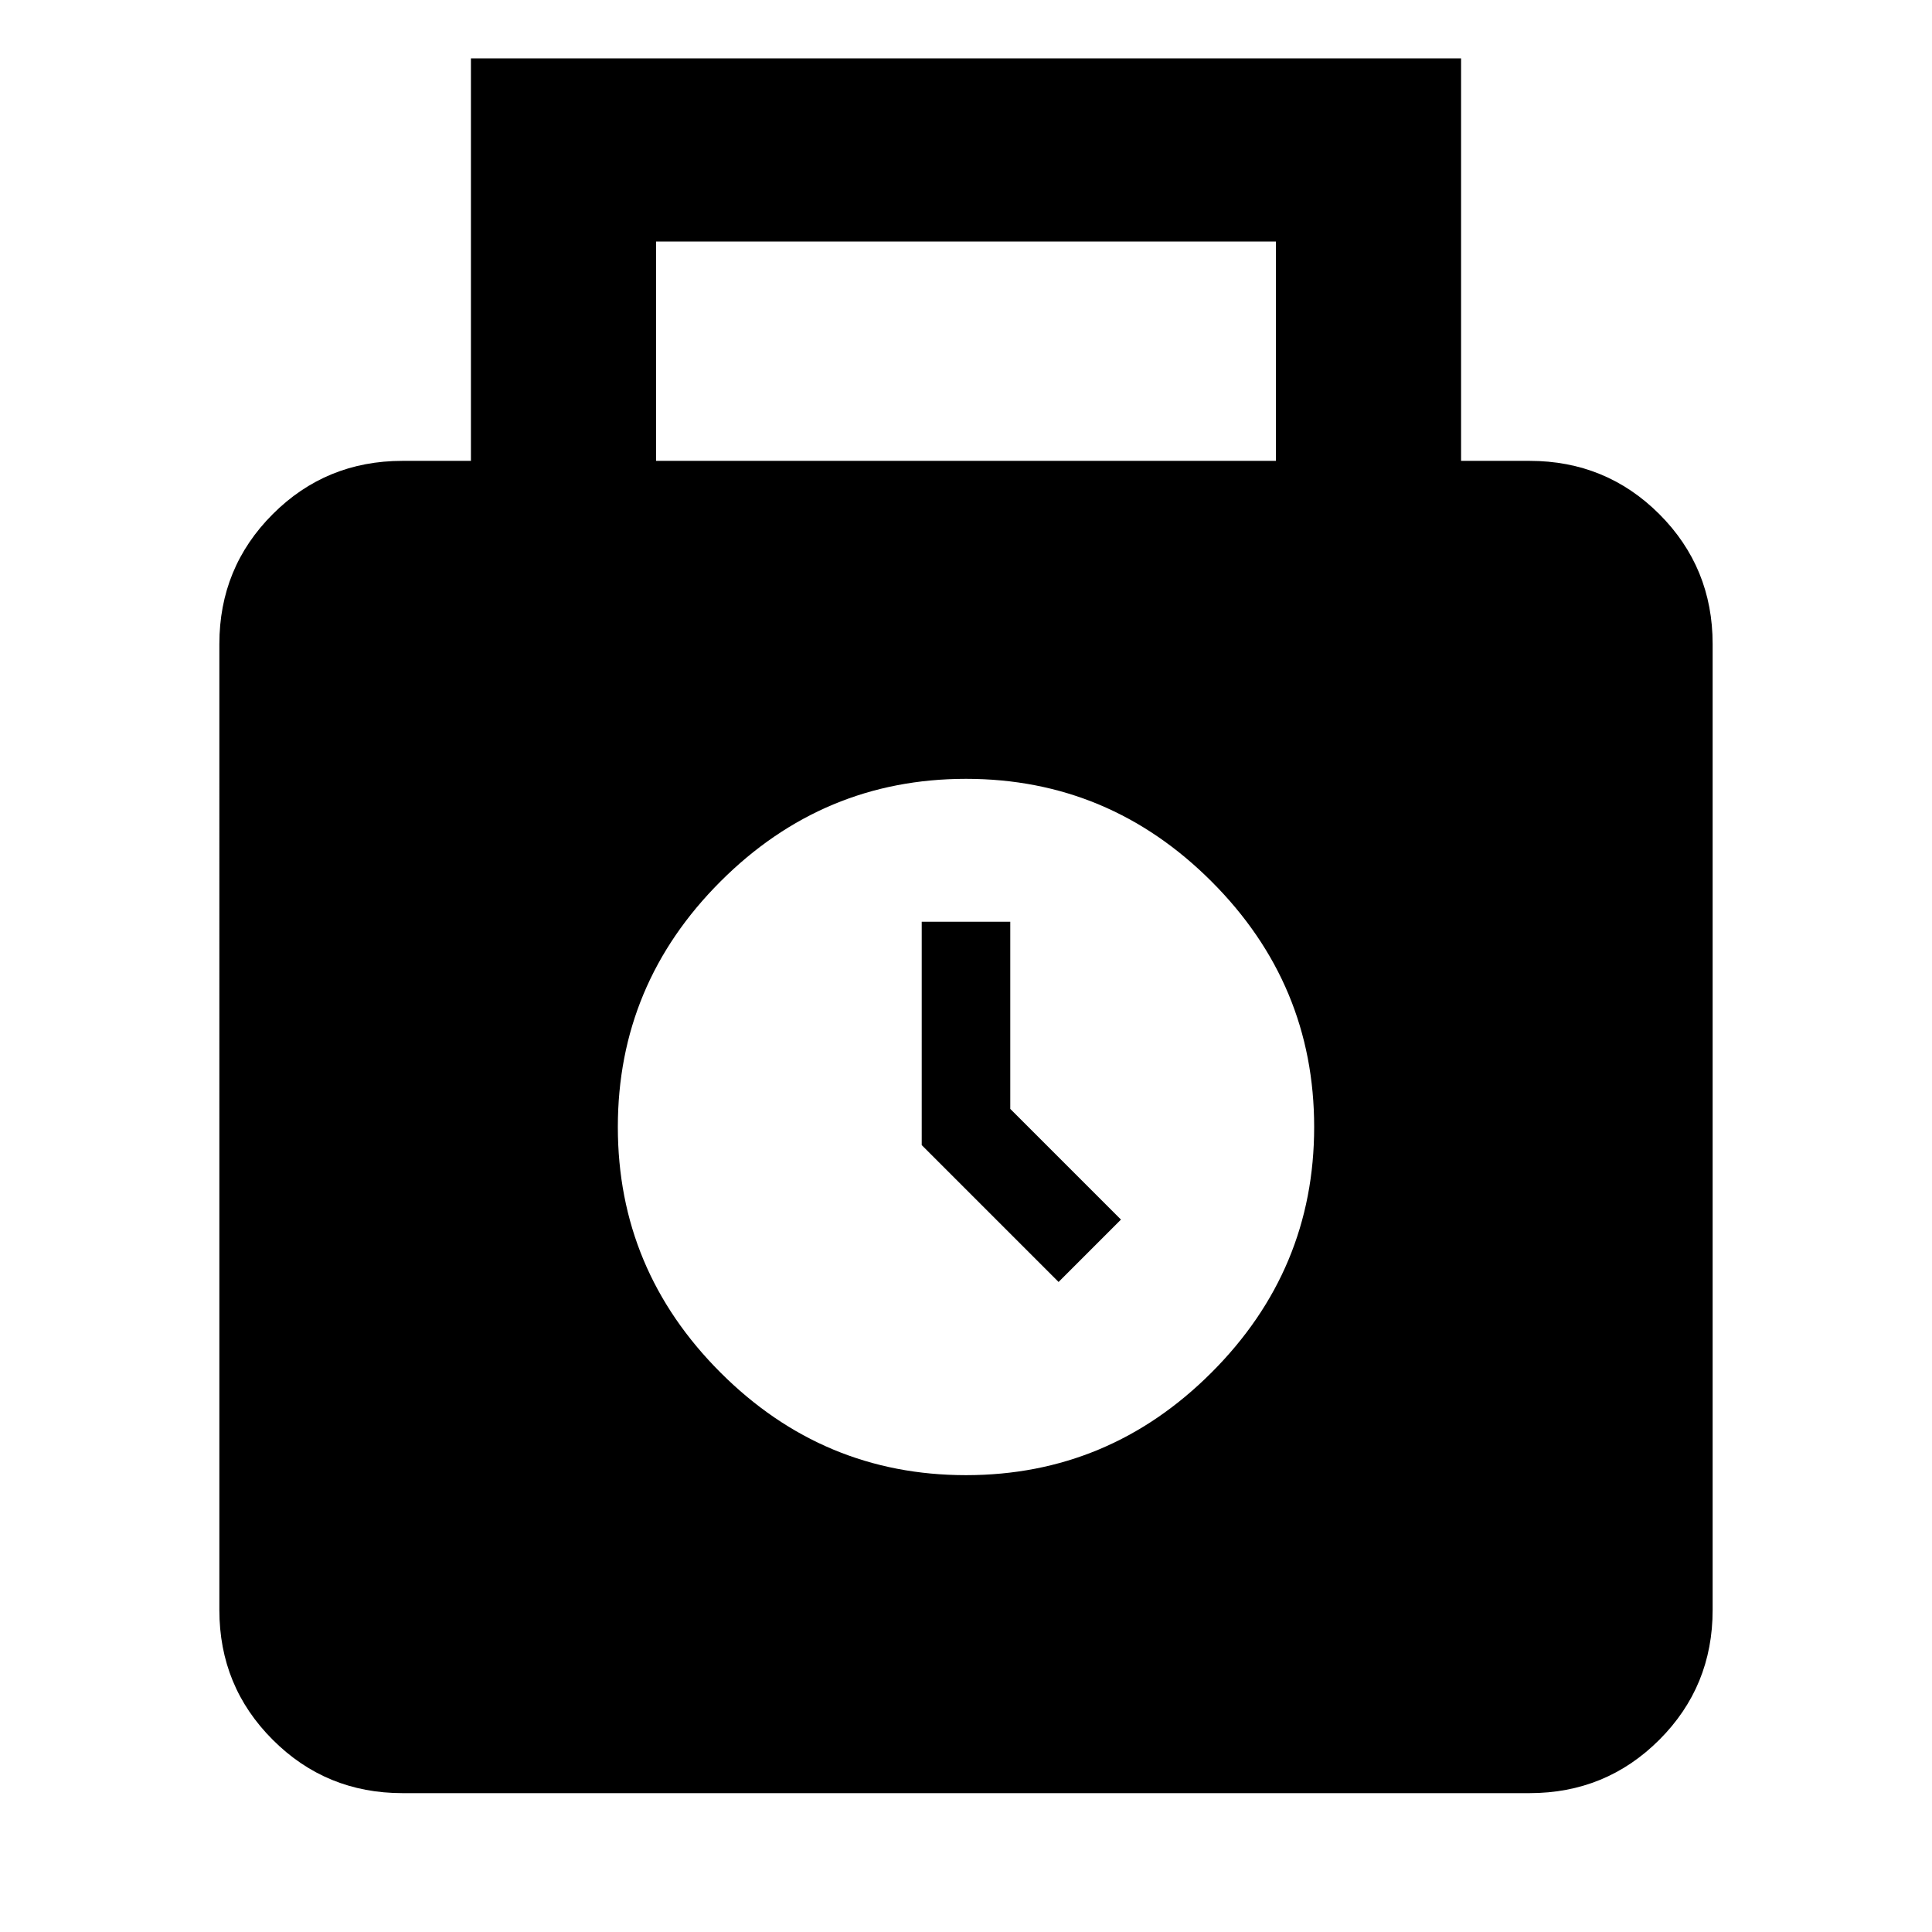<svg xmlns="http://www.w3.org/2000/svg" height="24" width="24"><path d="M5 22.275q-.95 0-1.612-.663-.663-.662-.663-1.612V8q0-.95.663-1.613Q4.05 5.725 5 5.725h.85v-5h12.3v5H19q.95 0 1.613.662.662.663.662 1.613v12q0 .95-.662 1.612-.663.663-1.613.663Zm3.15-16.55h7.7V3h-7.7Zm3.85 12.6q1.775 0 3.05-1.275T16.325 14q0-1.775-1.275-3.05T12 9.675q-1.775 0-3.05 1.275T7.675 14q0 1.775 1.275 3.05T12 18.325Zm1.15-2.4-1.7-1.7V11.45h1.1v2.325l1.375 1.375Z"/></svg>
